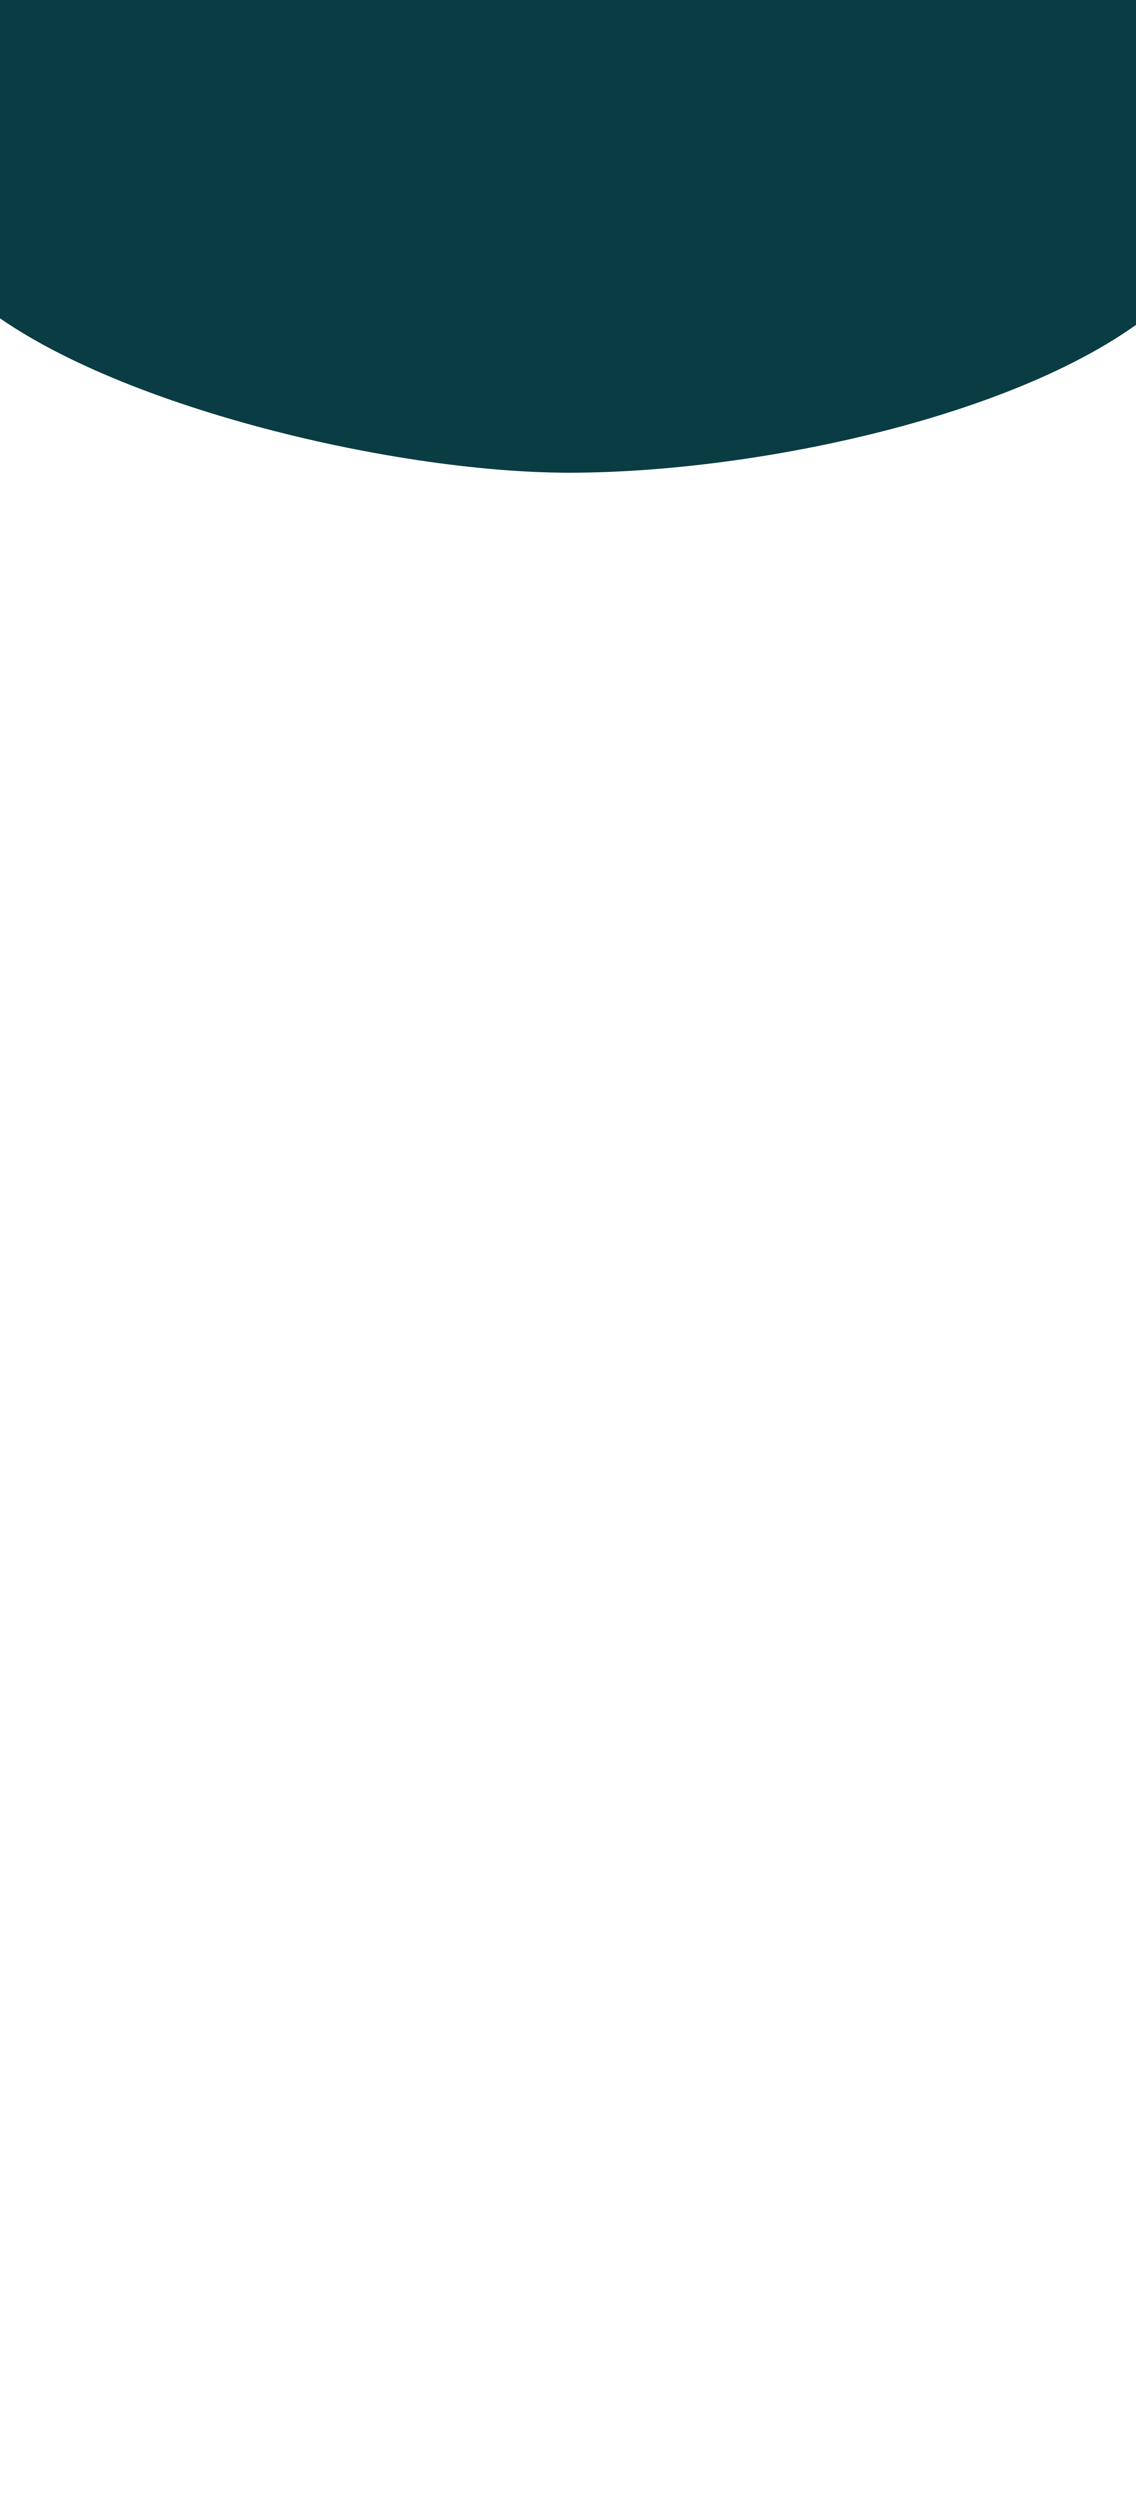 <svg xmlns="http://www.w3.org/2000/svg" xmlns:xlink="http://www.w3.org/1999/xlink" viewBox="55 340 500 1100">
  <defs>
    <style>
      .cls-1 {
        fill: url(#linear-gradient);
      }
    </style>
    <linearGradient id="linear-gradient" x1="0.5" x2="0.5" y2="1" gradientUnits="objectBoundingBox">
      <stop offset="0" stop-color="#0a3c43"/>
      <stop offset="1" stop-color="#0a3c43"/>
    </linearGradient>
  </defs>
  <path id="Path_42" data-name="Path 42" class="cls-1" d="M303,0C470.342,0,606,122.674,606,274c0,75.512,15.026,148.222-39.751,197.908C511.529,521.542,386.839,548,303,548c-79.32,0-207.178-30.848-261.347-76.092C-18.123,421.981,0,353.6,0,274,0,122.674,135.658,0,303,0Z" transform="translate(2.582)"/>
</svg>
